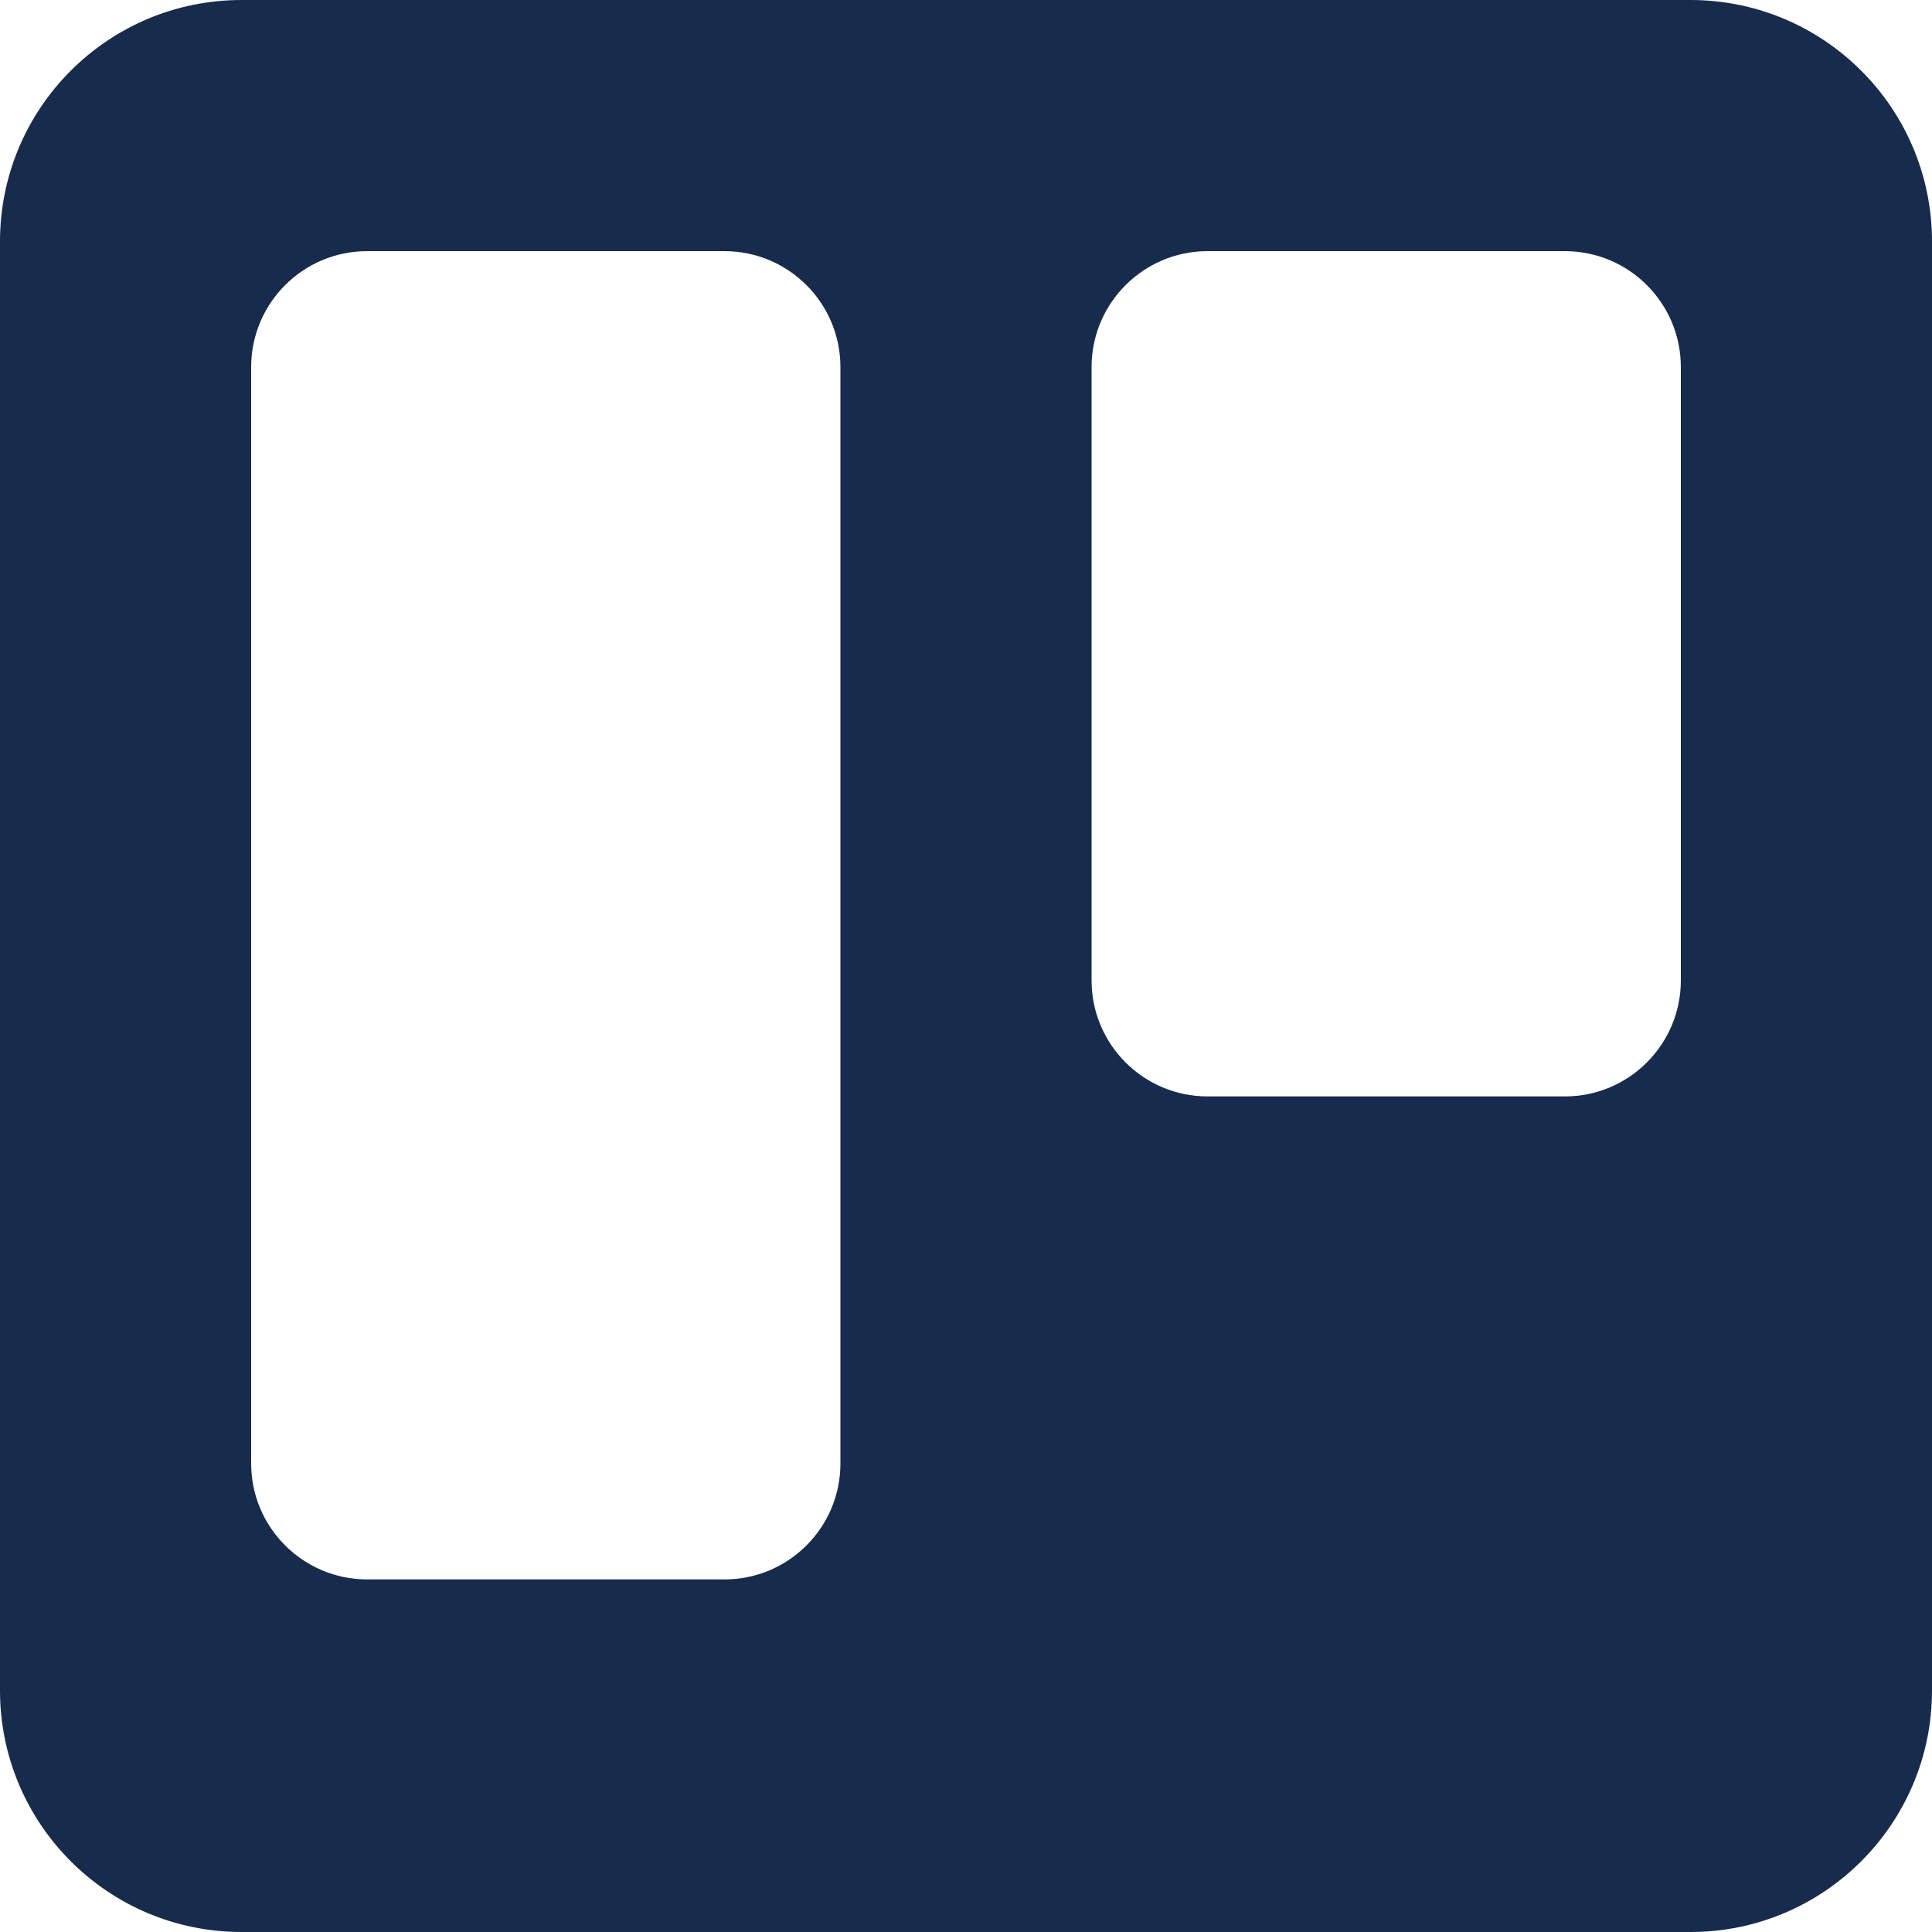 <svg stroke="#172b4d" fill="#172b4d" stroke-width="0" role="img" viewBox="0 0 24 24" height="1em" width="1em" xmlns="http://www.w3.org/2000/svg"><title></title><path d="M21 0H3C1.343 0 0 1.343 0 3v18c0 1.656 1.343 3 3 3h18c1.656 0 3-1.344 3-3V3c0-1.657-1.344-3-3-3zM10.44 18.18c0 .795-.645 1.44-1.44 1.44H4.56c-.795 0-1.44-.646-1.44-1.44V4.56c0-.795.645-1.44 1.44-1.44H9c.795 0 1.44.645 1.44 1.44v13.62zm10.44-6c0 .794-.645 1.44-1.44 1.44H15c-.795 0-1.44-.646-1.44-1.44V4.56c0-.795.646-1.44 1.44-1.44h4.44c.795 0 1.44.645 1.44 1.44v7.62z"></path></svg>